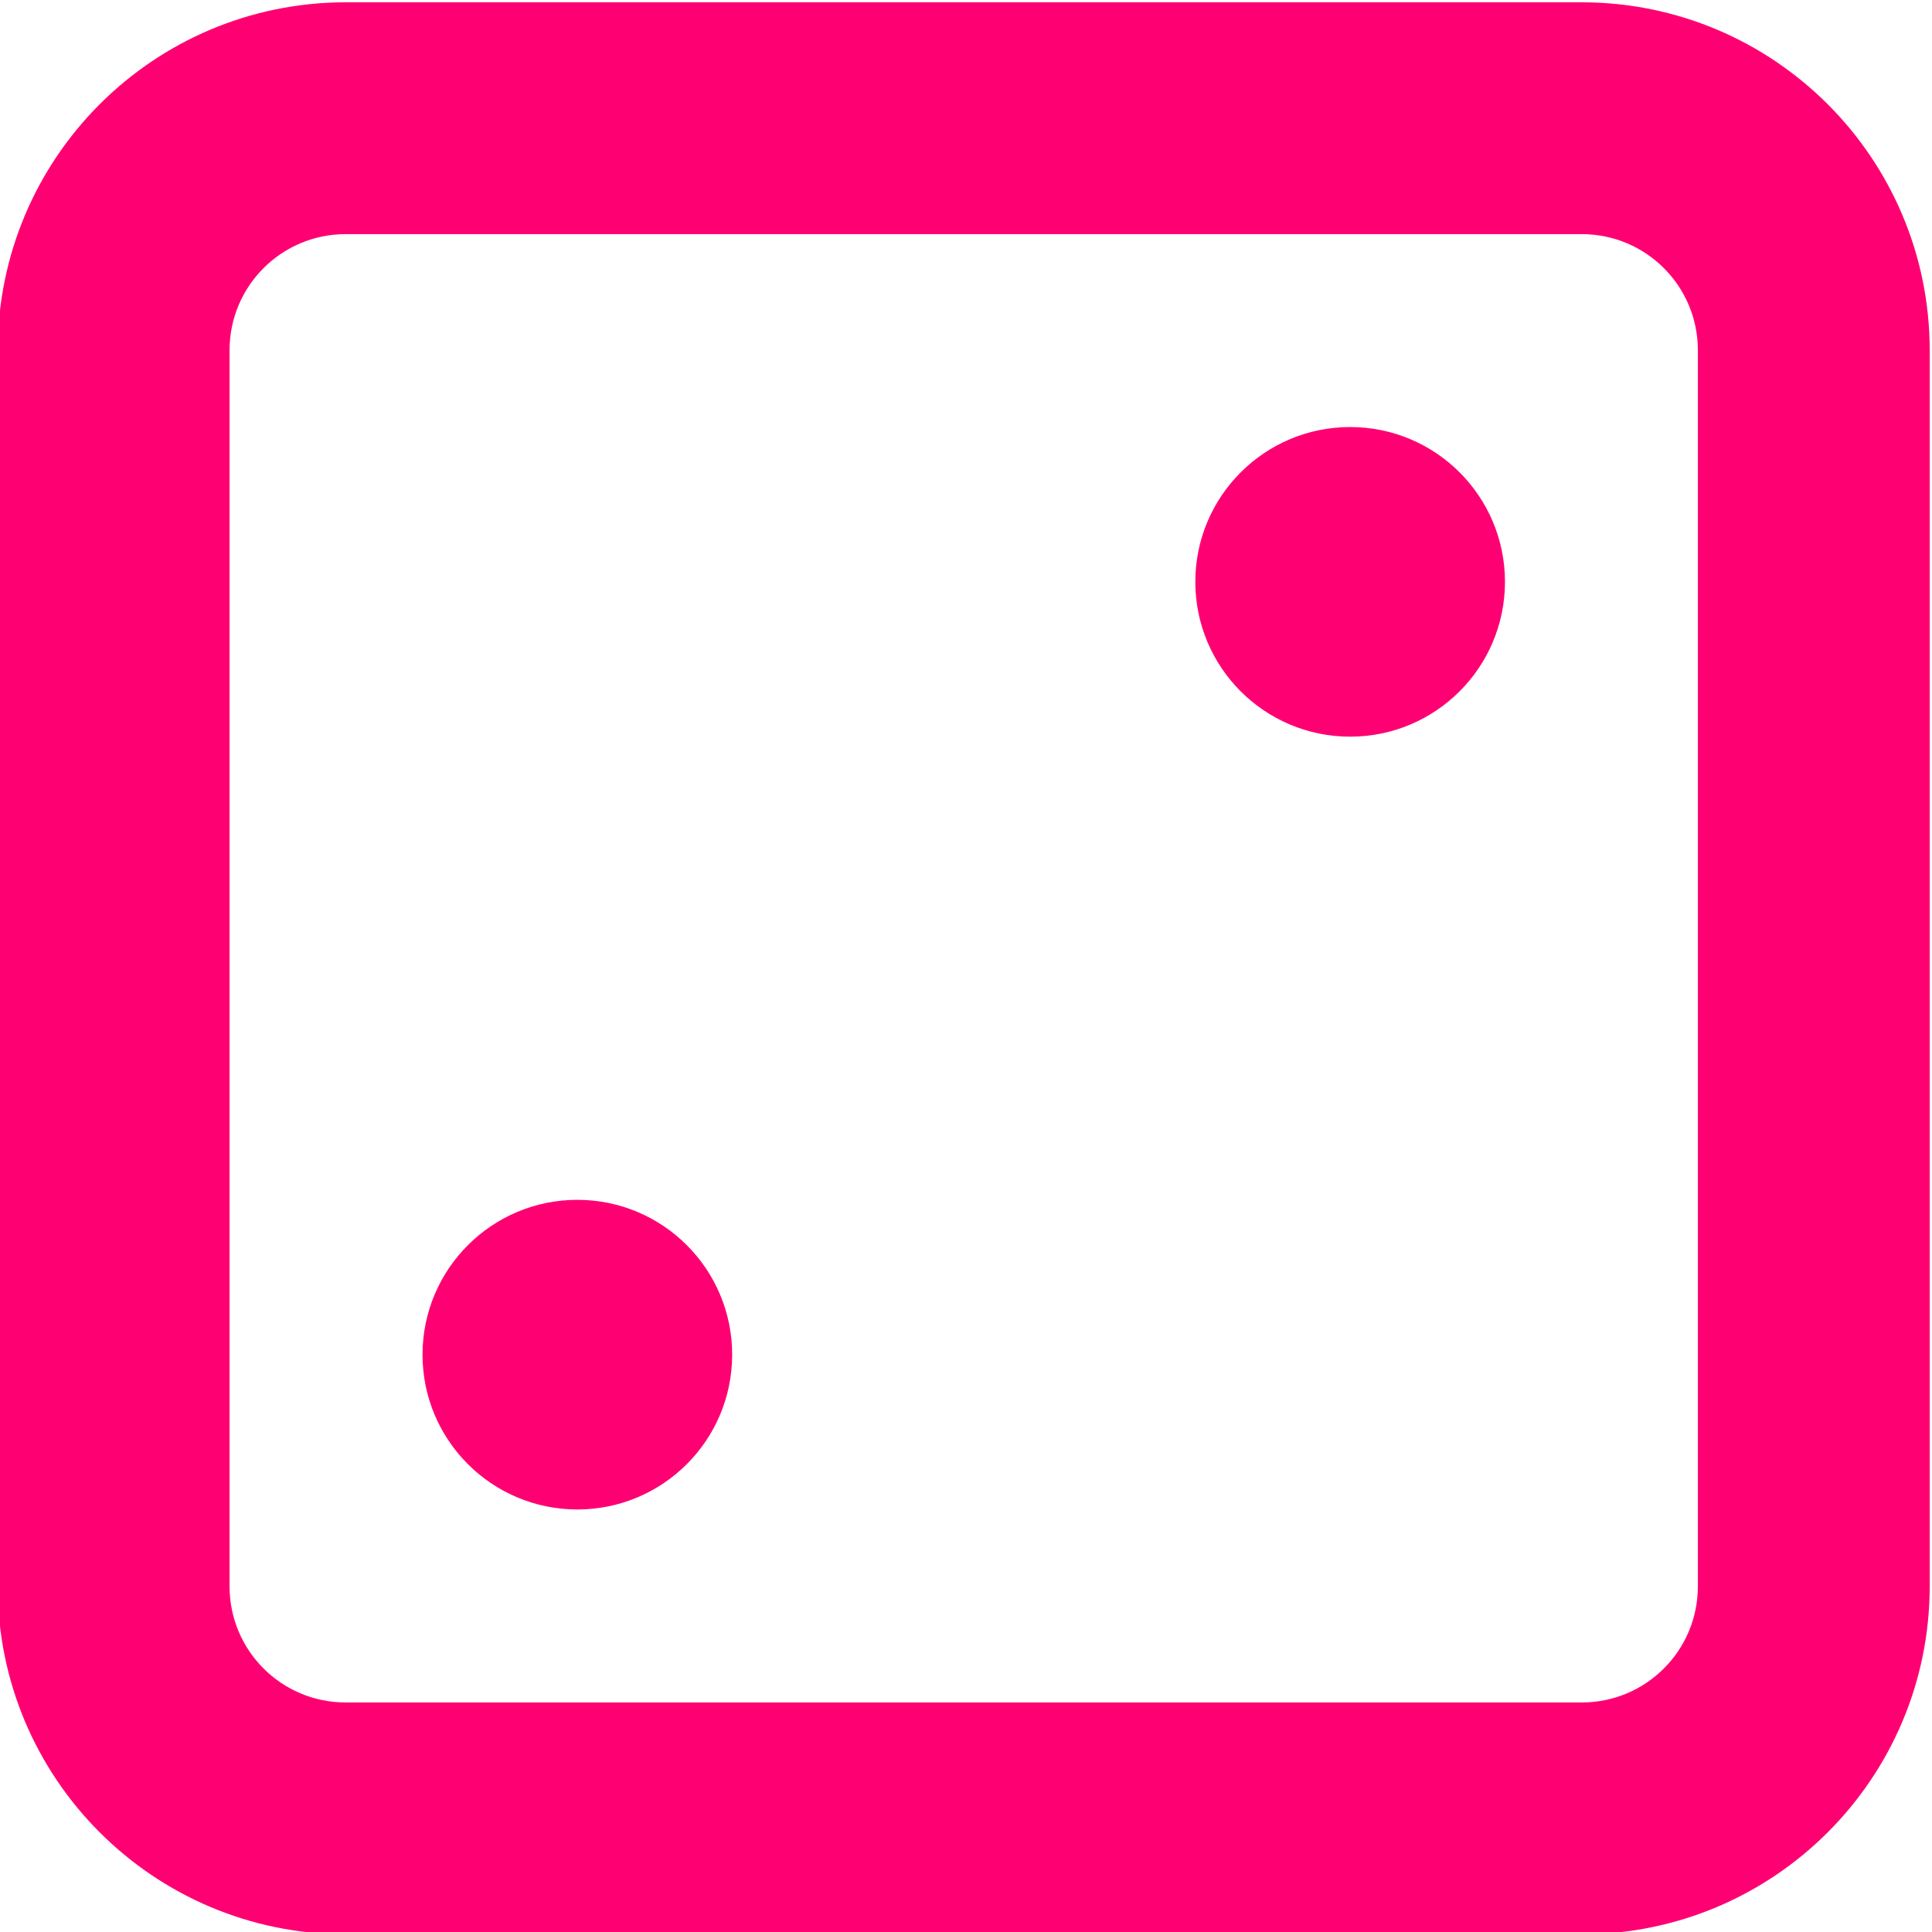 <?xml version="1.0" encoding="UTF-8" standalone="no"?>
<!-- Created with Friction - https://friction.graphics -->

<svg xmlns="http://www.w3.org/2000/svg" xmlns:xlink="http://www.w3.org/1999/xlink" viewBox="0 0 300 300">
 <rect fill="rgba(0, 0, 0, 0)" width="300" height="300"/>
 <g transform="translate(0 0)">
  <g transform="translate(209.65 90.35)">
   <g transform="rotate(0)">
    <g transform="scale(1.043 1.043)">
     <g transform="skewX(0) skewY(0)">
      <g transform="translate(0 0)" opacity="1">
       <ellipse fill="rgba(255, 0, 114, 1)" stroke="none" stroke-width="10" stroke-linecap="round" rx="23.049" ry="23.049" cy="0" id="Circle31" stroke-linejoin="round" cx="0"/>
      </g>
     </g>
    </g>
   </g>
  </g>
 </g>
 <g transform="translate(0 0)">
  <g transform="translate(89.65 210.35)">
   <g transform="rotate(0)">
    <g transform="scale(1.043 1.043)">
     <g transform="skewX(0) skewY(0)">
      <g transform="translate(0 0)" opacity="1">
       <ellipse fill="rgba(255, 0, 114, 1)" stroke="none" stroke-width="10" stroke-linecap="round" rx="23.049" ry="23.049" cy="0" id="Circle13" stroke-linejoin="round" cx="0"/>
      </g>
     </g>
    </g>
   </g>
  </g>
 </g>
 <g transform="translate(128 128)">
  <g transform="translate(21.644 22.357)">
   <g transform="rotate(0)">
    <g transform="scale(1.5 1.5)">
     <g transform="skewX(0) skewY(0)">
      <g transform="translate(-128 -128)" opacity="1">
       <path fill="rgba(255, 0, 114, 1)" stroke="none" stroke-width="1" stroke-linecap="butt" fill-rule="evenodd" id="Border" stroke-linejoin="miter" d="M192 28C192 28 64 28 64 28C44.127 28.022 28.022 44.127 28 64C28 64 28 192 28 192C28.022 211.873 44.127 227.978 64 228C64 228 192 228 192 228C211.873 227.978 227.978 211.873 228 192C228 192 228 64 228 64C227.978 44.127 211.873 28.022 192 28ZM204 192C203.993 198.624 198.624 203.993 192 204C192 204 64 204 64 204C57.376 203.993 52.007 198.624 52 192C52 192 52 64 52 64C52.007 57.376 57.376 52.007 64 52C64 52 192 52 192 52C198.624 52.007 203.993 57.376 204 64C204 64 204 192 204 192Z"/>
      </g>
     </g>
    </g>
   </g>
  </g>
 </g>
 <defs/>
</svg>
